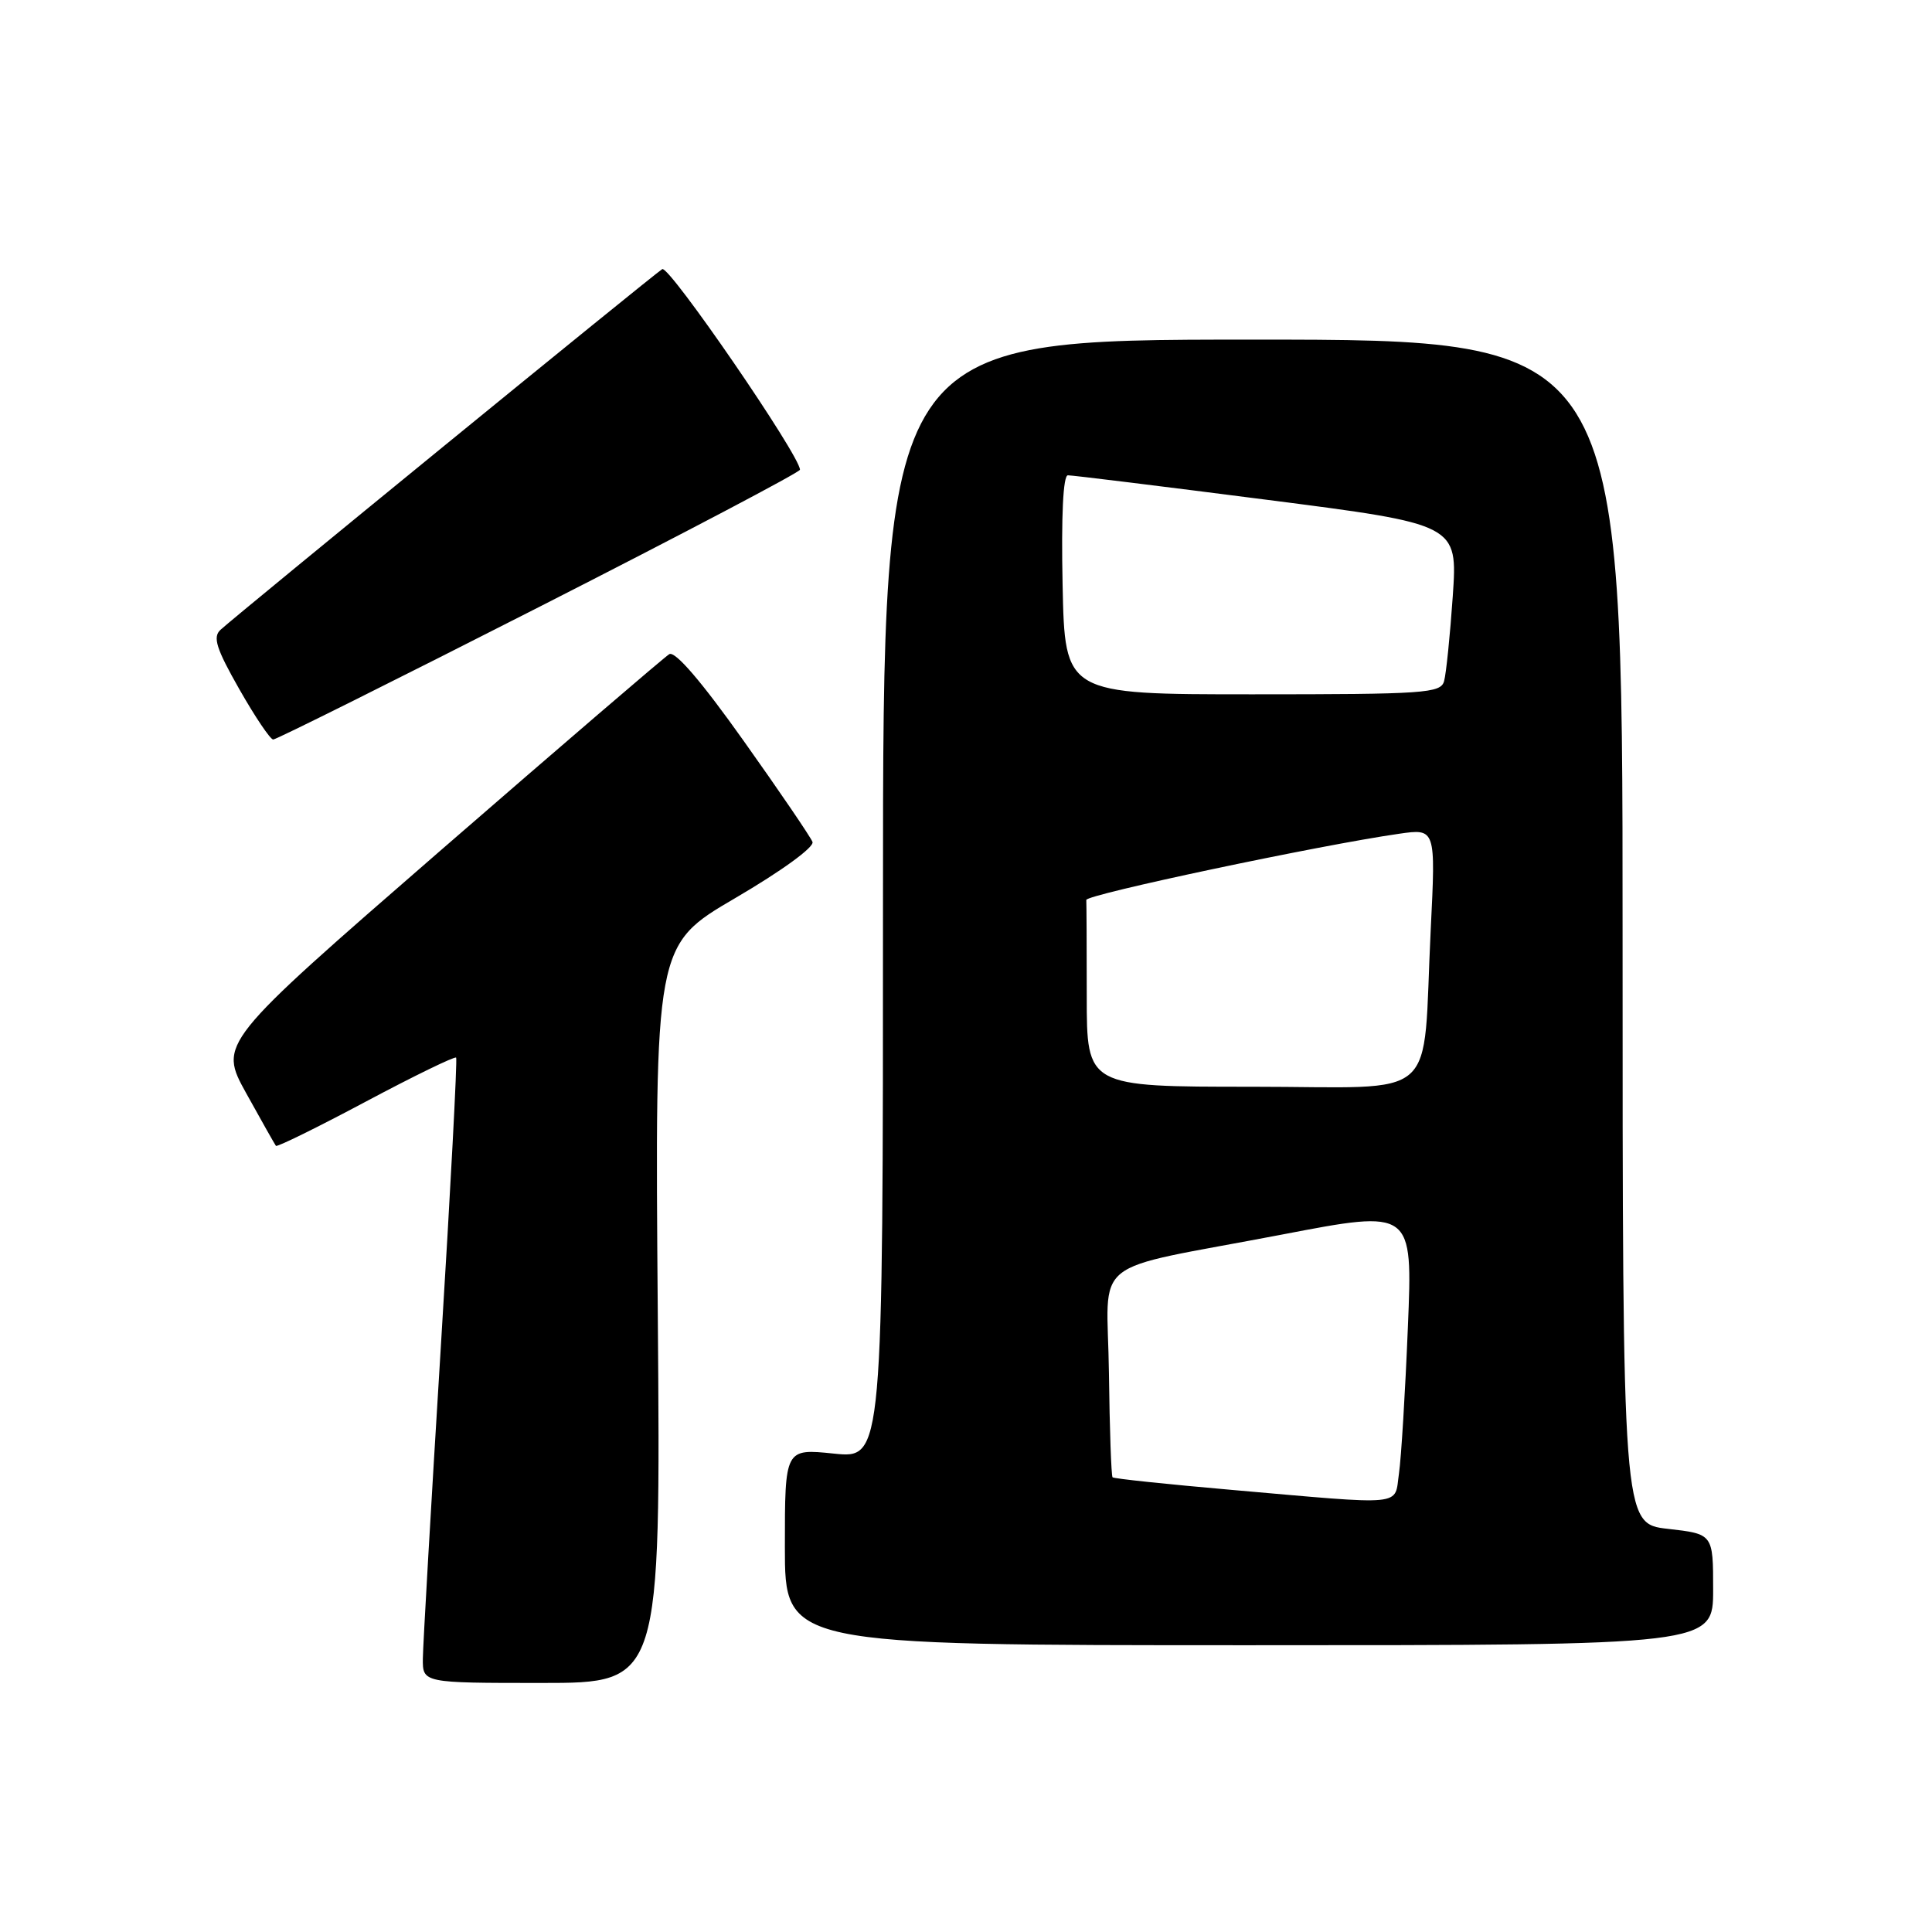 <?xml version="1.0" encoding="UTF-8" standalone="no"?>
<!DOCTYPE svg PUBLIC "-//W3C//DTD SVG 1.1//EN" "http://www.w3.org/Graphics/SVG/1.1/DTD/svg11.dtd" >
<svg xmlns="http://www.w3.org/2000/svg" xmlns:xlink="http://www.w3.org/1999/xlink" version="1.1" viewBox="0 0 256 256">
 <g >
 <path fill="currentColor"
d=" M 87.16 174.11 C 86.77 125.23 86.77 125.23 97.44 118.99 C 103.58 115.40 107.92 112.24 107.66 111.56 C 107.41 110.91 103.31 104.88 98.54 98.17 C 92.94 90.28 89.45 86.22 88.68 86.68 C 88.03 87.08 74.33 98.84 58.23 112.82 C 28.97 138.25 28.97 138.25 32.63 144.87 C 34.65 148.52 36.42 151.65 36.56 151.83 C 36.71 152.02 42.07 149.38 48.47 145.97 C 54.87 142.56 60.26 139.94 60.44 140.14 C 60.61 140.34 59.70 157.60 58.41 178.50 C 57.12 199.40 56.05 217.96 56.03 219.75 C 56.00 223.00 56.00 223.00 71.78 223.00 C 87.55 223.00 87.55 223.00 87.16 174.11 Z  M 227.00 210.63 C 227.00 203.26 227.00 203.26 221.00 202.58 C 215.00 201.90 215.00 201.90 215.00 123.45 C 215.00 45.00 215.00 45.00 166.00 45.00 C 117.00 45.00 117.00 45.00 117.00 119.14 C 117.00 193.28 117.00 193.28 110.50 192.61 C 104.00 191.94 104.00 191.94 104.00 204.97 C 104.00 218.00 104.00 218.00 165.50 218.00 C 227.00 218.00 227.00 218.00 227.00 210.63 Z  M 71.45 80.42 C 90.45 70.75 106.00 62.57 106.00 62.24 C 106.00 60.38 88.65 35.10 87.75 35.66 C 86.59 36.37 31.33 81.50 29.21 83.46 C 28.17 84.42 28.65 85.94 31.71 91.32 C 33.79 94.98 35.82 97.99 36.20 97.99 C 36.59 98.00 52.45 90.09 71.45 80.42 Z  M 163.12 197.41 C 154.66 196.67 147.59 195.93 147.42 195.75 C 147.25 195.58 147.03 189.38 146.94 181.97 C 146.75 166.18 143.74 168.59 169.85 163.59 C 187.20 160.26 187.20 160.26 186.55 175.88 C 186.20 184.47 185.67 193.19 185.37 195.25 C 184.73 199.63 186.56 199.46 163.12 197.41 Z  M 144.00 132.00 C 144.00 125.40 143.97 119.66 143.94 119.25 C 143.88 118.54 174.84 111.99 185.37 110.48 C 190.24 109.78 190.24 109.78 189.58 123.14 C 188.43 146.46 191.22 144.00 165.91 144.00 C 144.00 144.00 144.00 144.00 144.00 132.00 Z  M 140.80 77.50 C 140.61 68.30 140.87 62.99 141.50 62.98 C 142.05 62.97 153.90 64.43 167.83 66.22 C 193.15 69.47 193.15 69.47 192.50 78.99 C 192.14 84.22 191.62 89.29 191.35 90.25 C 190.91 91.86 188.83 92.00 165.98 92.00 C 141.10 92.00 141.10 92.00 140.80 77.50 Z "/>
</g>
</svg>